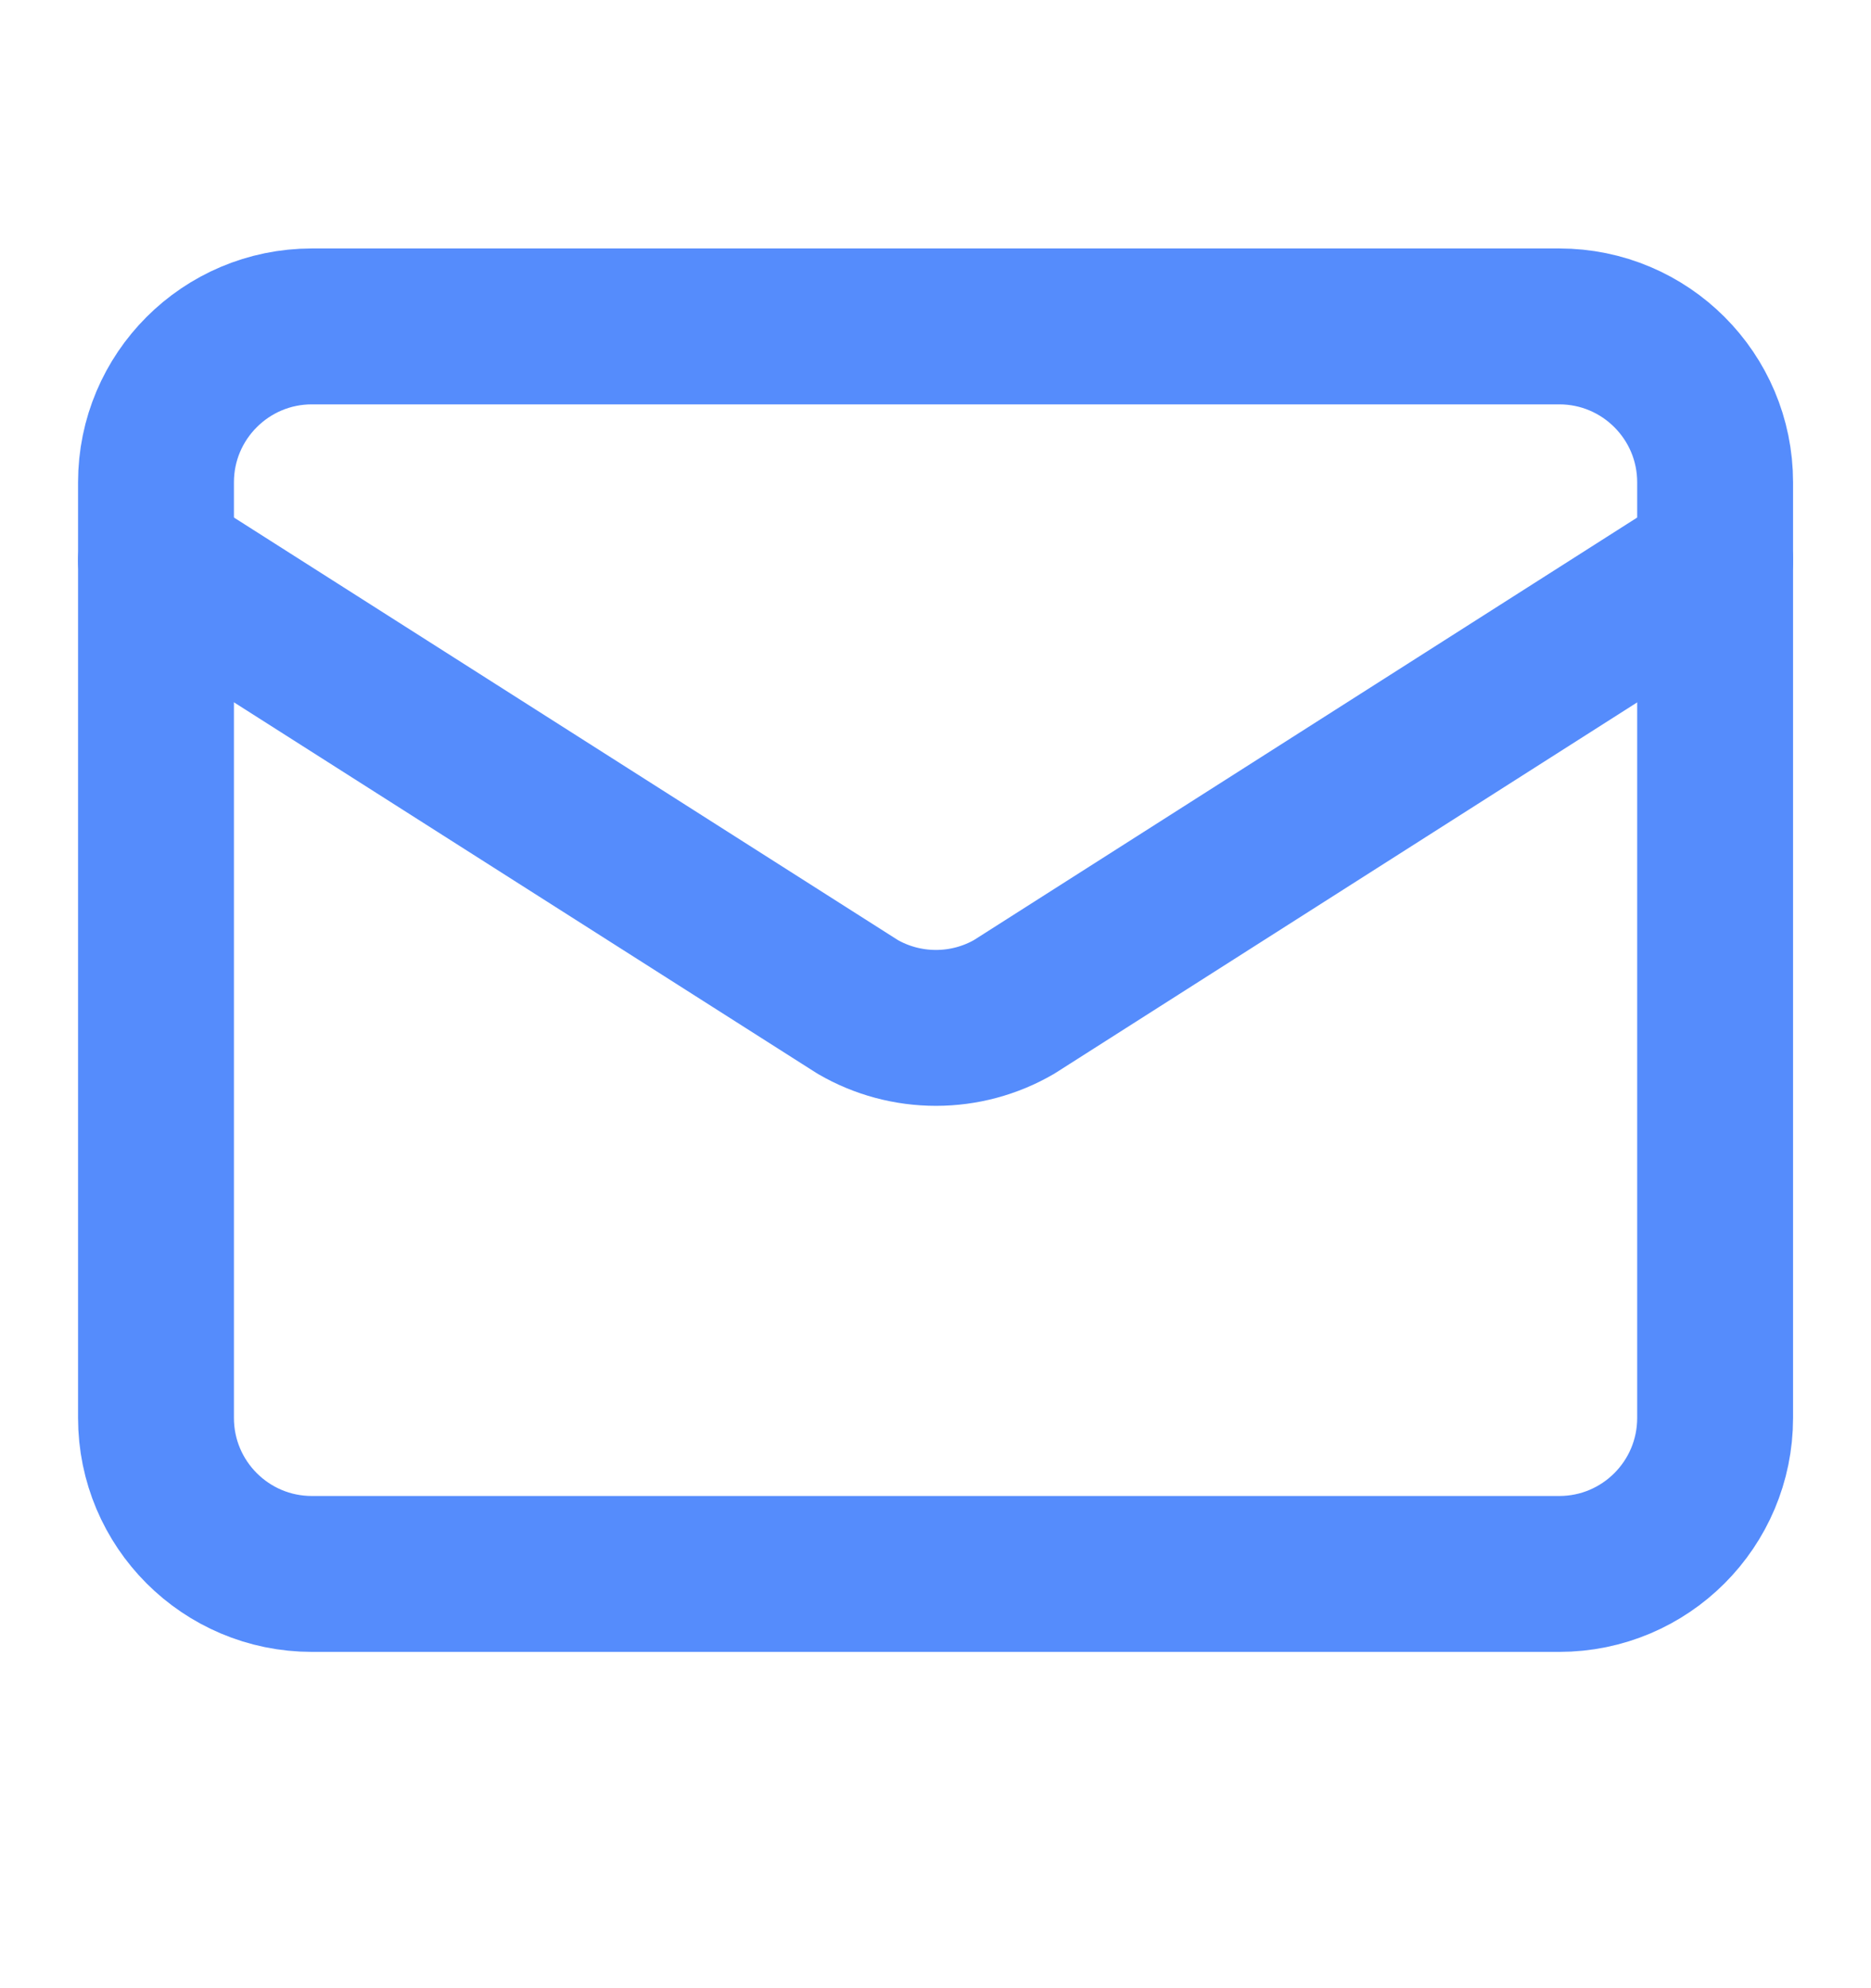 <svg width="16" height="17" viewBox="0 0 16 17" fill="none" xmlns="http://www.w3.org/2000/svg">
<path d="M14.667 4.791L8.673 8.609C8.47 8.727 8.239 8.789 8.004 8.789C7.768 8.789 7.537 8.727 7.334 8.609L1.334 4.791" stroke="#558CFC" stroke-width="1.333" stroke-linecap="round" stroke-linejoin="round"/>
<path d="M13.334 2.791H2.667C1.931 2.791 1.334 3.388 1.334 4.124V12.124C1.334 12.861 1.931 13.458 2.667 13.458H13.334C14.07 13.458 14.667 12.861 14.667 12.124V4.124C14.667 3.388 14.07 2.791 13.334 2.791Z" stroke="#558CFC" stroke-width="1.333" stroke-linecap="round" stroke-linejoin="round"/>
</svg>
